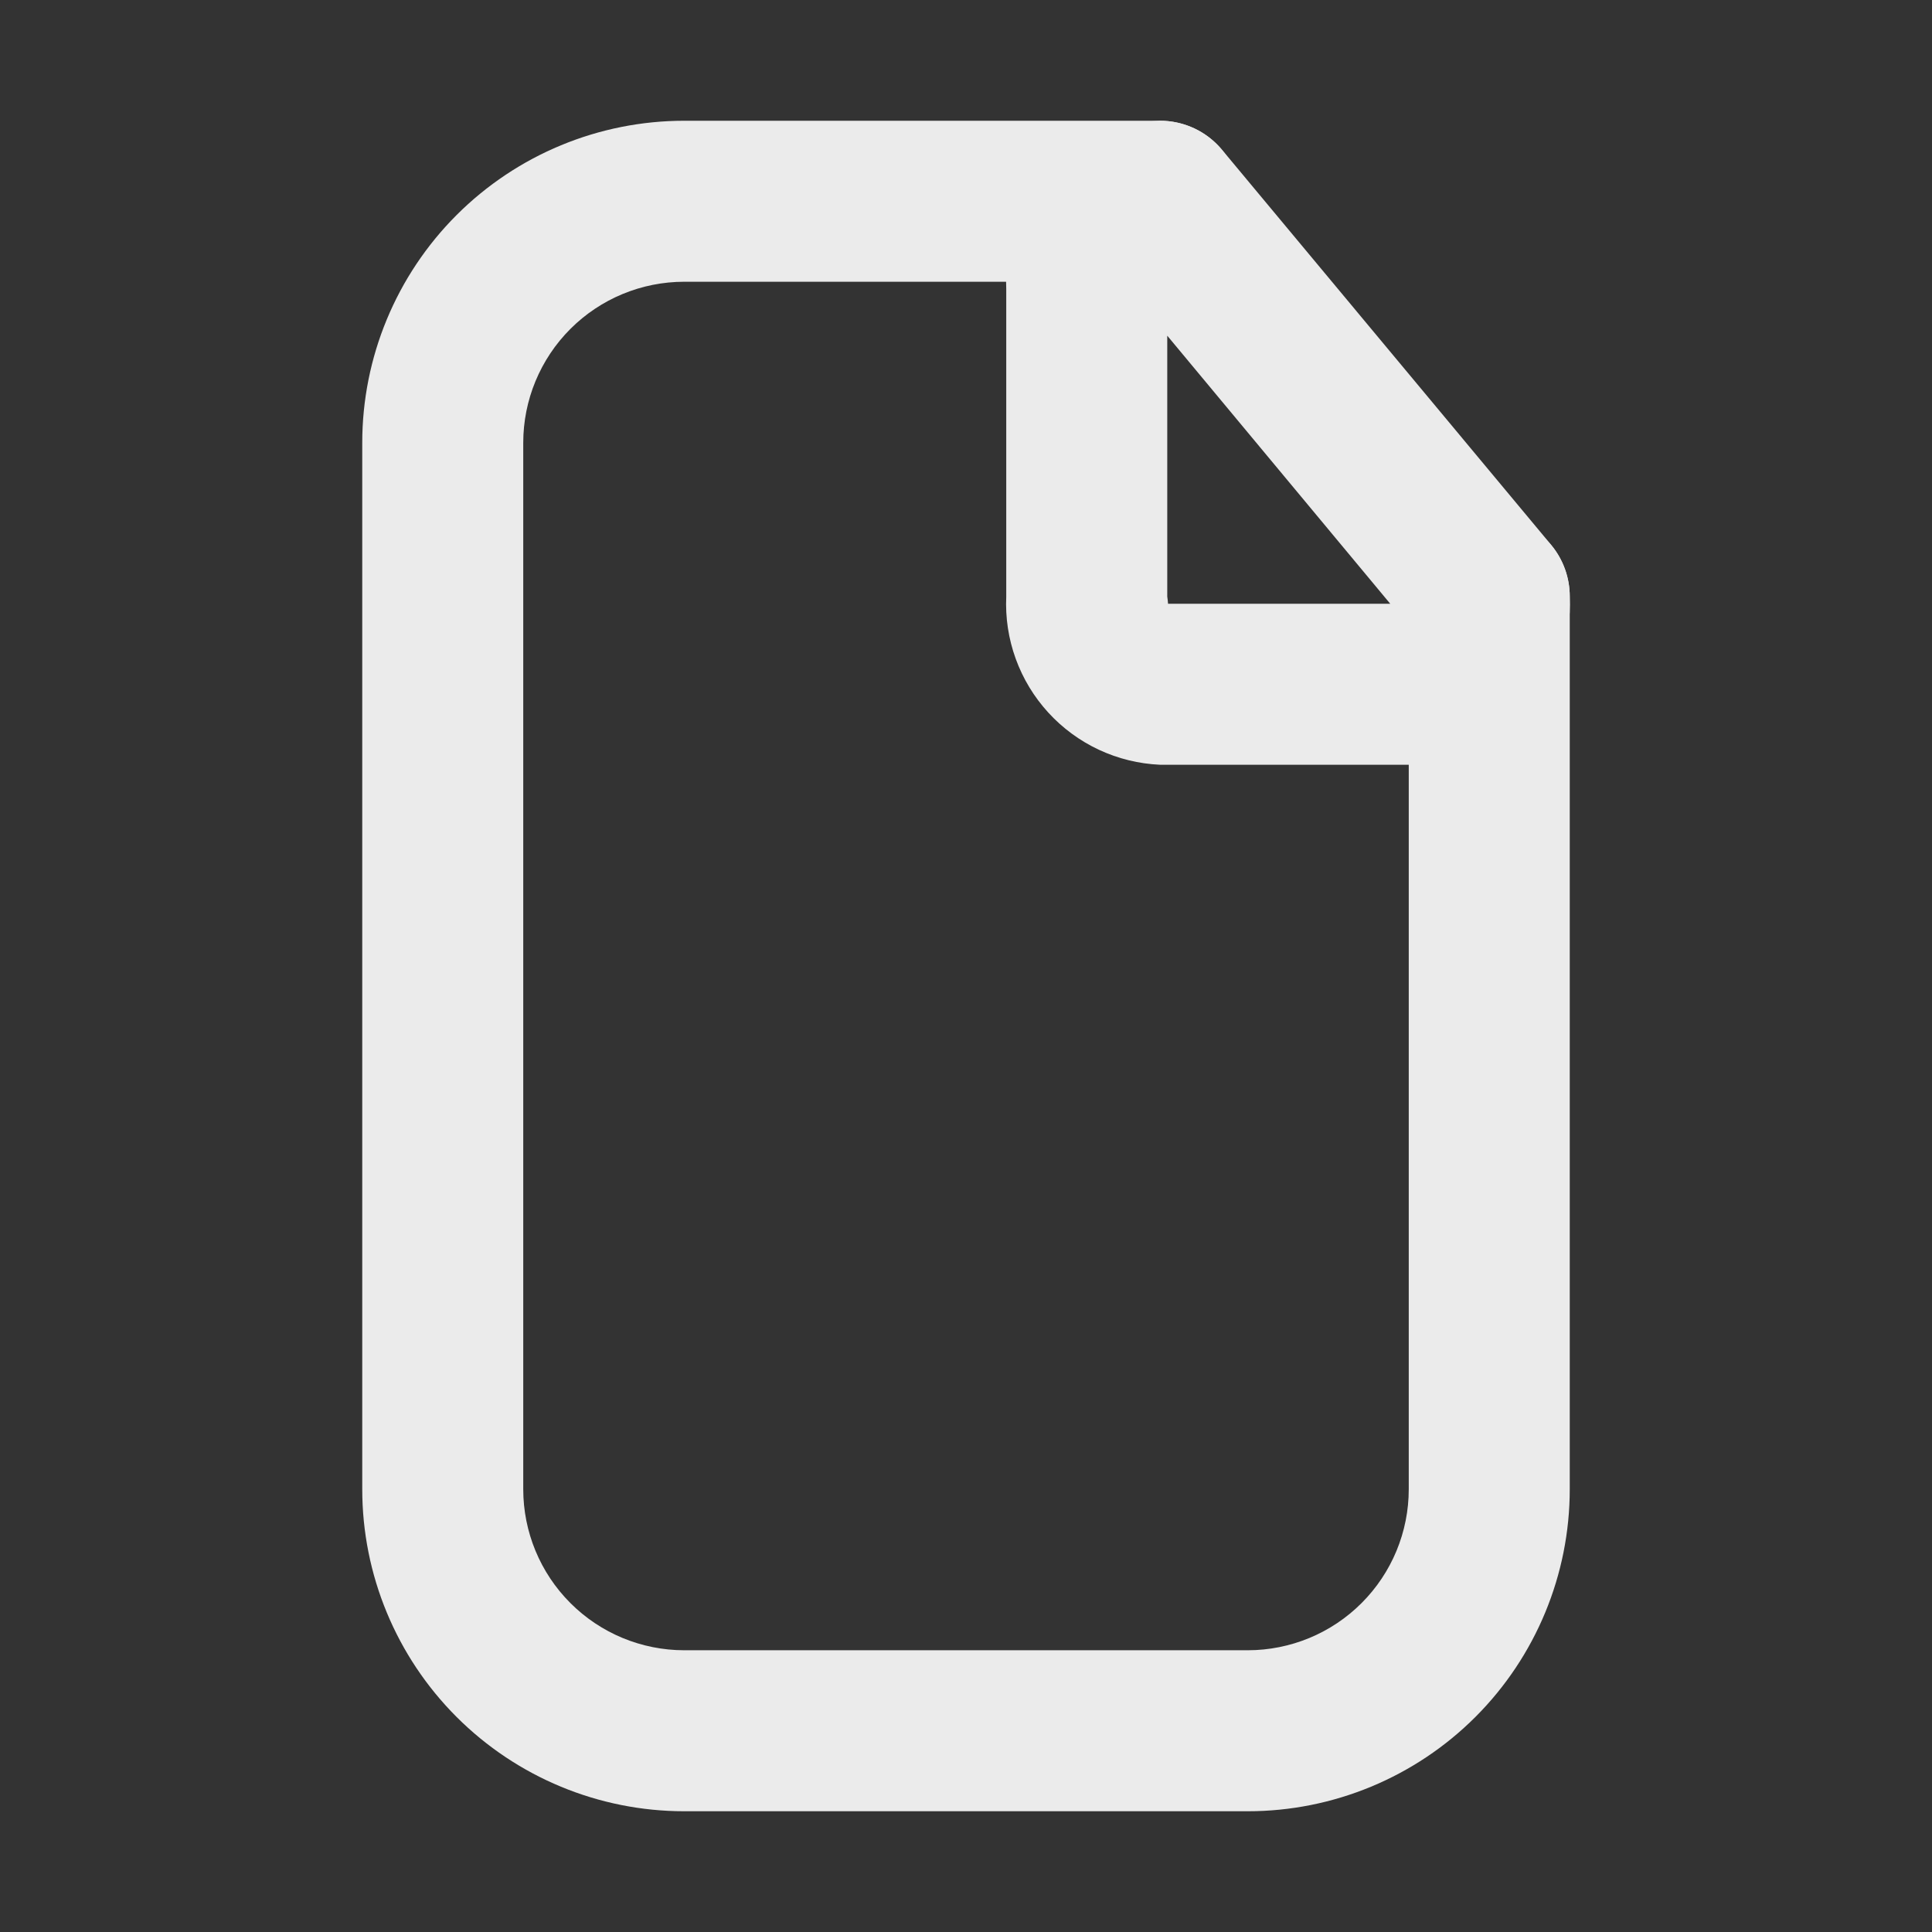 <svg width="60" height="60" viewBox="0 0 60 60" fill="none" xmlns="http://www.w3.org/2000/svg">
<rect x="0" y="0" width="60" height="60" fill="#333333" stroke="none"/>
<path d="M38.75 56.25H21.25C18.598 56.25 16.054 55.196 14.179 53.321C12.304 51.446 11.25 48.902 11.25 46.25V13.75C11.25 11.098 12.304 8.554 14.179 6.679C16.054 4.804 18.598 3.75 21.25 3.75H36.025C36.688 3.75 37.324 4.013 37.793 4.482C38.262 4.951 38.525 5.587 38.525 6.25C38.525 6.913 38.262 7.549 37.793 8.018C37.324 8.487 36.688 8.75 36.025 8.75H21.25C19.924 8.75 18.652 9.277 17.715 10.214C16.777 11.152 16.25 12.424 16.25 13.75V46.25C16.25 47.576 16.777 48.848 17.715 49.785C18.652 50.723 19.924 51.25 21.25 51.25H38.75C40.076 51.25 41.348 50.723 42.285 49.785C43.223 48.848 43.75 47.576 43.75 46.25V18.525C43.75 17.862 44.013 17.226 44.482 16.757C44.951 16.288 45.587 16.025 46.25 16.025C46.913 16.025 47.549 16.288 48.018 16.757C48.487 17.226 48.75 17.862 48.75 18.525V46.25C48.75 48.902 47.696 51.446 45.821 53.321C43.946 55.196 41.402 56.25 38.75 56.25Z" fill="#EBEBEB"/>
<path d="M43.975 23.75H36.025C35.368 23.721 34.724 23.563 34.128 23.285C33.532 23.006 32.997 22.613 32.554 22.128C32.11 21.642 31.767 21.075 31.543 20.456C31.319 19.838 31.22 19.182 31.25 18.525V8.975C31.22 8.318 31.319 7.662 31.543 7.044C31.767 6.426 32.11 5.857 32.554 5.372C32.997 4.887 33.532 4.494 34.128 4.215C34.724 3.937 35.368 3.779 36.025 3.75C36.392 3.749 36.755 3.83 37.088 3.985C37.421 4.141 37.715 4.368 37.95 4.65L48.175 16.925C48.548 17.375 48.751 17.941 48.75 18.525C48.78 19.182 48.681 19.838 48.457 20.456C48.233 21.075 47.89 21.642 47.446 22.128C47.003 22.613 46.468 23.006 45.872 23.285C45.276 23.563 44.632 23.721 43.975 23.75ZM36.275 18.75H43.175L36.25 10.425V18.525C36.25 18.525 36.275 18.7 36.275 18.75Z" fill="#EBEBEB"/>
</svg>

